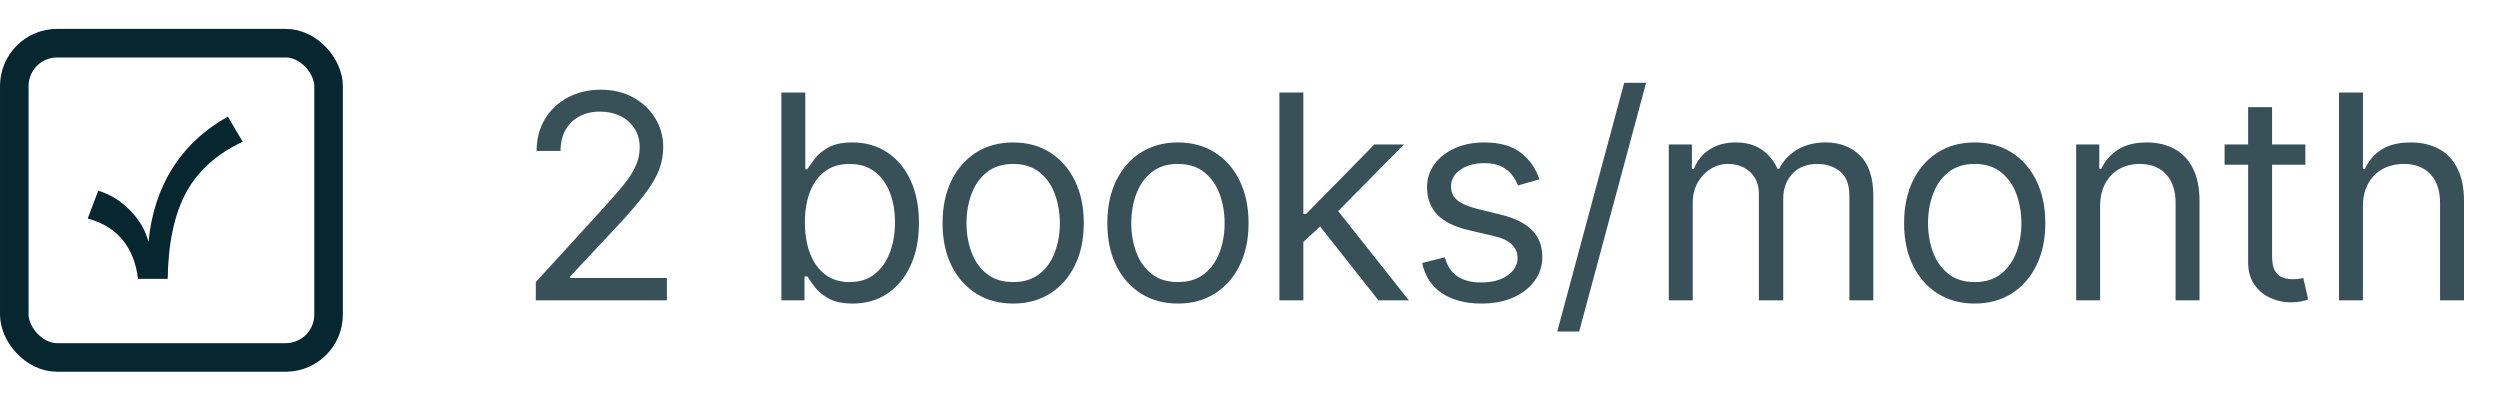 <svg width="175" height="29" viewBox="0 0 175 29" fill="none" xmlns="http://www.w3.org/2000/svg">
<rect x="1" y="3.022" width="22" height="22" rx="3" stroke="#062630" stroke-width="2"/>
<path d="M15.948 8.162L16.988 9.922C15.18 10.77 13.852 11.954 13.02 13.49C12.204 15.01 11.772 17.026 11.74 19.522H9.66C9.42 17.426 8.3 15.874 6.14 15.298L6.876 13.346C7.708 13.602 8.444 14.05 9.084 14.706C9.74 15.362 10.172 16.098 10.396 16.93C10.764 13.042 12.636 10.018 15.948 8.162Z" fill="#062630"/>
<path d="M37.506 21.022V19.744L42.307 14.488C42.87 13.872 43.334 13.337 43.699 12.883C44.063 12.424 44.333 11.993 44.508 11.59C44.688 11.183 44.778 10.757 44.778 10.312C44.778 9.8 44.655 9.358 44.409 8.984C44.168 8.61 43.836 8.321 43.415 8.117C42.993 7.914 42.52 7.812 41.994 7.812C41.436 7.812 40.948 7.928 40.531 8.16C40.119 8.387 39.8 8.707 39.572 9.119C39.35 9.53 39.239 10.013 39.239 10.567H37.562C37.562 9.715 37.759 8.967 38.152 8.323C38.545 7.679 39.08 7.177 39.757 6.817C40.439 6.458 41.204 6.278 42.051 6.278C42.903 6.278 43.659 6.458 44.317 6.817C44.975 7.177 45.491 7.663 45.865 8.273C46.239 8.884 46.426 9.564 46.426 10.312C46.426 10.847 46.329 11.37 46.135 11.881C45.946 12.388 45.614 12.954 45.141 13.579C44.672 14.199 44.021 14.957 43.188 15.851L39.92 19.346V19.459H46.682V21.022H37.506ZM54.696 21.022V6.477H56.372V11.846H56.514C56.637 11.656 56.807 11.415 57.025 11.121C57.248 10.823 57.565 10.558 57.977 10.326C58.394 10.089 58.957 9.971 59.667 9.971C60.586 9.971 61.396 10.2 62.096 10.66C62.797 11.119 63.344 11.77 63.737 12.613C64.13 13.456 64.326 14.45 64.326 15.596C64.326 16.751 64.13 17.753 63.737 18.6C63.344 19.443 62.799 20.096 62.103 20.56C61.407 21.02 60.605 21.249 59.696 21.249C58.995 21.249 58.434 21.133 58.013 20.901C57.591 20.665 57.267 20.397 57.039 20.099C56.812 19.796 56.637 19.545 56.514 19.346H56.315V21.022H54.696ZM56.343 15.567C56.343 16.391 56.464 17.118 56.706 17.748C56.947 18.373 57.3 18.863 57.764 19.218C58.228 19.568 58.796 19.744 59.468 19.744C60.169 19.744 60.754 19.559 61.223 19.19C61.696 18.816 62.051 18.314 62.288 17.684C62.529 17.049 62.65 16.344 62.65 15.567C62.65 14.8 62.532 14.109 62.295 13.494C62.063 12.873 61.71 12.383 61.237 12.023C60.768 11.659 60.179 11.476 59.468 11.476C58.787 11.476 58.214 11.649 57.75 11.995C57.286 12.336 56.935 12.814 56.699 13.43C56.462 14.04 56.343 14.753 56.343 15.567ZM70.922 21.249C69.937 21.249 69.073 21.015 68.33 20.546C67.591 20.077 67.013 19.422 66.597 18.579C66.185 17.736 65.979 16.751 65.979 15.624C65.979 14.488 66.185 13.496 66.597 12.648C67.013 11.801 67.591 11.143 68.33 10.674C69.073 10.205 69.937 9.971 70.922 9.971C71.907 9.971 72.769 10.205 73.507 10.674C74.251 11.143 74.828 11.801 75.24 12.648C75.657 13.496 75.865 14.488 75.865 15.624C75.865 16.751 75.657 17.736 75.24 18.579C74.828 19.422 74.251 20.077 73.507 20.546C72.769 21.015 71.907 21.249 70.922 21.249ZM70.922 19.744C71.67 19.744 72.286 19.552 72.769 19.168C73.252 18.785 73.609 18.28 73.841 17.655C74.073 17.03 74.189 16.353 74.189 15.624C74.189 14.895 74.073 14.216 73.841 13.586C73.609 12.956 73.252 12.447 72.769 12.059C72.286 11.671 71.67 11.476 70.922 11.476C70.174 11.476 69.558 11.671 69.076 12.059C68.593 12.447 68.235 12.956 68.003 13.586C67.771 14.216 67.655 14.895 67.655 15.624C67.655 16.353 67.771 17.03 68.003 17.655C68.235 18.28 68.593 18.785 69.076 19.168C69.558 19.552 70.174 19.744 70.922 19.744ZM82.456 21.249C81.471 21.249 80.607 21.015 79.863 20.546C79.125 20.077 78.547 19.422 78.13 18.579C77.719 17.736 77.513 16.751 77.513 15.624C77.513 14.488 77.719 13.496 78.13 12.648C78.547 11.801 79.125 11.143 79.863 10.674C80.607 10.205 81.471 9.971 82.456 9.971C83.441 9.971 84.302 10.205 85.041 10.674C85.784 11.143 86.362 11.801 86.774 12.648C87.191 13.496 87.399 14.488 87.399 15.624C87.399 16.751 87.191 17.736 86.774 18.579C86.362 19.422 85.784 20.077 85.041 20.546C84.302 21.015 83.441 21.249 82.456 21.249ZM82.456 19.744C83.204 19.744 83.819 19.552 84.302 19.168C84.785 18.785 85.143 18.28 85.375 17.655C85.607 17.03 85.723 16.353 85.723 15.624C85.723 14.895 85.607 14.216 85.375 13.586C85.143 12.956 84.785 12.447 84.302 12.059C83.819 11.671 83.204 11.476 82.456 11.476C81.708 11.476 81.092 11.671 80.609 12.059C80.126 12.447 79.769 12.956 79.537 13.586C79.305 14.216 79.189 14.895 79.189 15.624C79.189 16.353 79.305 17.03 79.537 17.655C79.769 18.28 80.126 18.785 80.609 19.168C81.092 19.552 81.708 19.744 82.456 19.744ZM91.12 17.045L91.092 14.971H91.433L96.205 10.113H98.279L93.194 15.255H93.052L91.12 17.045ZM89.558 21.022V6.477H91.234V21.022H89.558ZM96.489 21.022L92.228 15.624L93.421 14.46L98.62 21.022H96.489ZM107.764 12.556L106.258 12.982C106.163 12.731 106.024 12.487 105.839 12.251C105.659 12.009 105.413 11.81 105.1 11.654C104.788 11.498 104.388 11.42 103.9 11.42C103.232 11.42 102.676 11.574 102.231 11.881C101.791 12.184 101.571 12.57 101.571 13.039C101.571 13.456 101.722 13.785 102.025 14.026C102.328 14.268 102.802 14.469 103.446 14.63L105.065 15.028C106.04 15.264 106.767 15.627 107.245 16.114C107.723 16.597 107.963 17.22 107.963 17.982C107.963 18.607 107.783 19.166 107.423 19.658C107.068 20.151 106.571 20.539 105.931 20.823C105.292 21.107 104.549 21.249 103.701 21.249C102.589 21.249 101.668 21.008 100.938 20.525C100.209 20.042 99.748 19.336 99.553 18.408L101.144 18.011C101.296 18.598 101.582 19.038 102.004 19.332C102.43 19.625 102.986 19.772 103.673 19.772C104.454 19.772 105.074 19.606 105.534 19.275C105.998 18.939 106.23 18.536 106.23 18.067C106.23 17.689 106.097 17.371 105.832 17.116C105.567 16.855 105.16 16.661 104.61 16.533L102.792 16.107C101.793 15.87 101.059 15.504 100.59 15.006C100.126 14.505 99.894 13.877 99.894 13.124C99.894 12.509 100.067 11.964 100.413 11.491C100.763 11.017 101.239 10.646 101.84 10.376C102.446 10.106 103.133 9.971 103.9 9.971C104.98 9.971 105.827 10.208 106.443 10.681C107.063 11.155 107.503 11.78 107.764 12.556ZM115.228 5.795L110.54 23.209H109.006L113.694 5.795H115.228ZM116.815 21.022V10.113H118.434V11.817H118.576C118.803 11.235 119.17 10.783 119.677 10.461C120.183 10.134 120.792 9.971 121.502 9.971C122.222 9.971 122.821 10.134 123.299 10.461C123.782 10.783 124.158 11.235 124.428 11.817H124.542C124.821 11.254 125.24 10.806 125.799 10.475C126.358 10.139 127.028 9.971 127.809 9.971C128.784 9.971 129.582 10.276 130.202 10.887C130.823 11.493 131.133 12.438 131.133 13.721V21.022H129.457V13.721C129.457 12.916 129.236 12.341 128.796 11.995C128.356 11.649 127.837 11.476 127.241 11.476C126.474 11.476 125.879 11.709 125.458 12.172C125.037 12.632 124.826 13.214 124.826 13.92V21.022H123.121V13.55C123.121 12.93 122.92 12.431 122.518 12.052C122.115 11.668 121.597 11.476 120.962 11.476C120.527 11.476 120.119 11.592 119.741 11.825C119.367 12.056 119.064 12.379 118.832 12.79C118.604 13.198 118.491 13.669 118.491 14.204V21.022H116.815ZM138.229 21.249C137.244 21.249 136.38 21.015 135.637 20.546C134.898 20.077 134.321 19.422 133.904 18.579C133.492 17.736 133.286 16.751 133.286 15.624C133.286 14.488 133.492 13.496 133.904 12.648C134.321 11.801 134.898 11.143 135.637 10.674C136.38 10.205 137.244 9.971 138.229 9.971C139.214 9.971 140.076 10.205 140.814 10.674C141.558 11.143 142.135 11.801 142.547 12.648C142.964 13.496 143.172 14.488 143.172 15.624C143.172 16.751 142.964 17.736 142.547 18.579C142.135 19.422 141.558 20.077 140.814 20.546C140.076 21.015 139.214 21.249 138.229 21.249ZM138.229 19.744C138.977 19.744 139.593 19.552 140.076 19.168C140.559 18.785 140.916 18.28 141.148 17.655C141.38 17.03 141.496 16.353 141.496 15.624C141.496 14.895 141.38 14.216 141.148 13.586C140.916 12.956 140.559 12.447 140.076 12.059C139.593 11.671 138.977 11.476 138.229 11.476C137.481 11.476 136.866 11.671 136.383 12.059C135.9 12.447 135.542 12.956 135.31 13.586C135.078 14.216 134.962 14.895 134.962 15.624C134.962 16.353 135.078 17.03 135.31 17.655C135.542 18.28 135.9 18.785 136.383 19.168C136.866 19.552 137.481 19.744 138.229 19.744ZM147.007 14.46V21.022H145.331V10.113H146.95V11.817H147.092C147.348 11.263 147.736 10.818 148.257 10.482C148.778 10.141 149.45 9.971 150.274 9.971C151.013 9.971 151.659 10.122 152.213 10.425C152.767 10.724 153.198 11.178 153.506 11.789C153.813 12.395 153.967 13.162 153.967 14.09V21.022H152.291V14.204C152.291 13.347 152.069 12.679 151.624 12.201C151.179 11.718 150.568 11.476 149.791 11.476C149.256 11.476 148.778 11.592 148.357 11.825C147.94 12.056 147.611 12.395 147.369 12.84C147.128 13.285 147.007 13.825 147.007 14.46ZM161.375 10.113V11.533H155.721V10.113H161.375ZM157.369 7.499H159.045V17.897C159.045 18.37 159.114 18.726 159.251 18.962C159.393 19.194 159.573 19.351 159.791 19.431C160.013 19.507 160.248 19.545 160.494 19.545C160.678 19.545 160.83 19.535 160.948 19.516C161.067 19.493 161.161 19.474 161.232 19.459L161.573 20.965C161.46 21.008 161.301 21.05 161.098 21.093C160.894 21.14 160.636 21.164 160.323 21.164C159.85 21.164 159.386 21.062 158.931 20.859C158.482 20.655 158.107 20.345 157.809 19.928C157.516 19.512 157.369 18.986 157.369 18.352V7.499ZM165.406 14.46V21.022H163.73V6.477H165.406V11.817H165.548C165.804 11.254 166.188 10.806 166.699 10.475C167.215 10.139 167.902 9.971 168.759 9.971C169.502 9.971 170.153 10.12 170.712 10.418C171.27 10.712 171.704 11.164 172.011 11.775C172.324 12.381 172.48 13.153 172.48 14.09V21.022H170.804V14.204C170.804 13.337 170.579 12.667 170.129 12.194C169.684 11.716 169.066 11.476 168.276 11.476C167.726 11.476 167.234 11.592 166.798 11.825C166.367 12.056 166.027 12.395 165.776 12.84C165.529 13.285 165.406 13.825 165.406 14.46Z" fill="#385159"/>
</svg>
